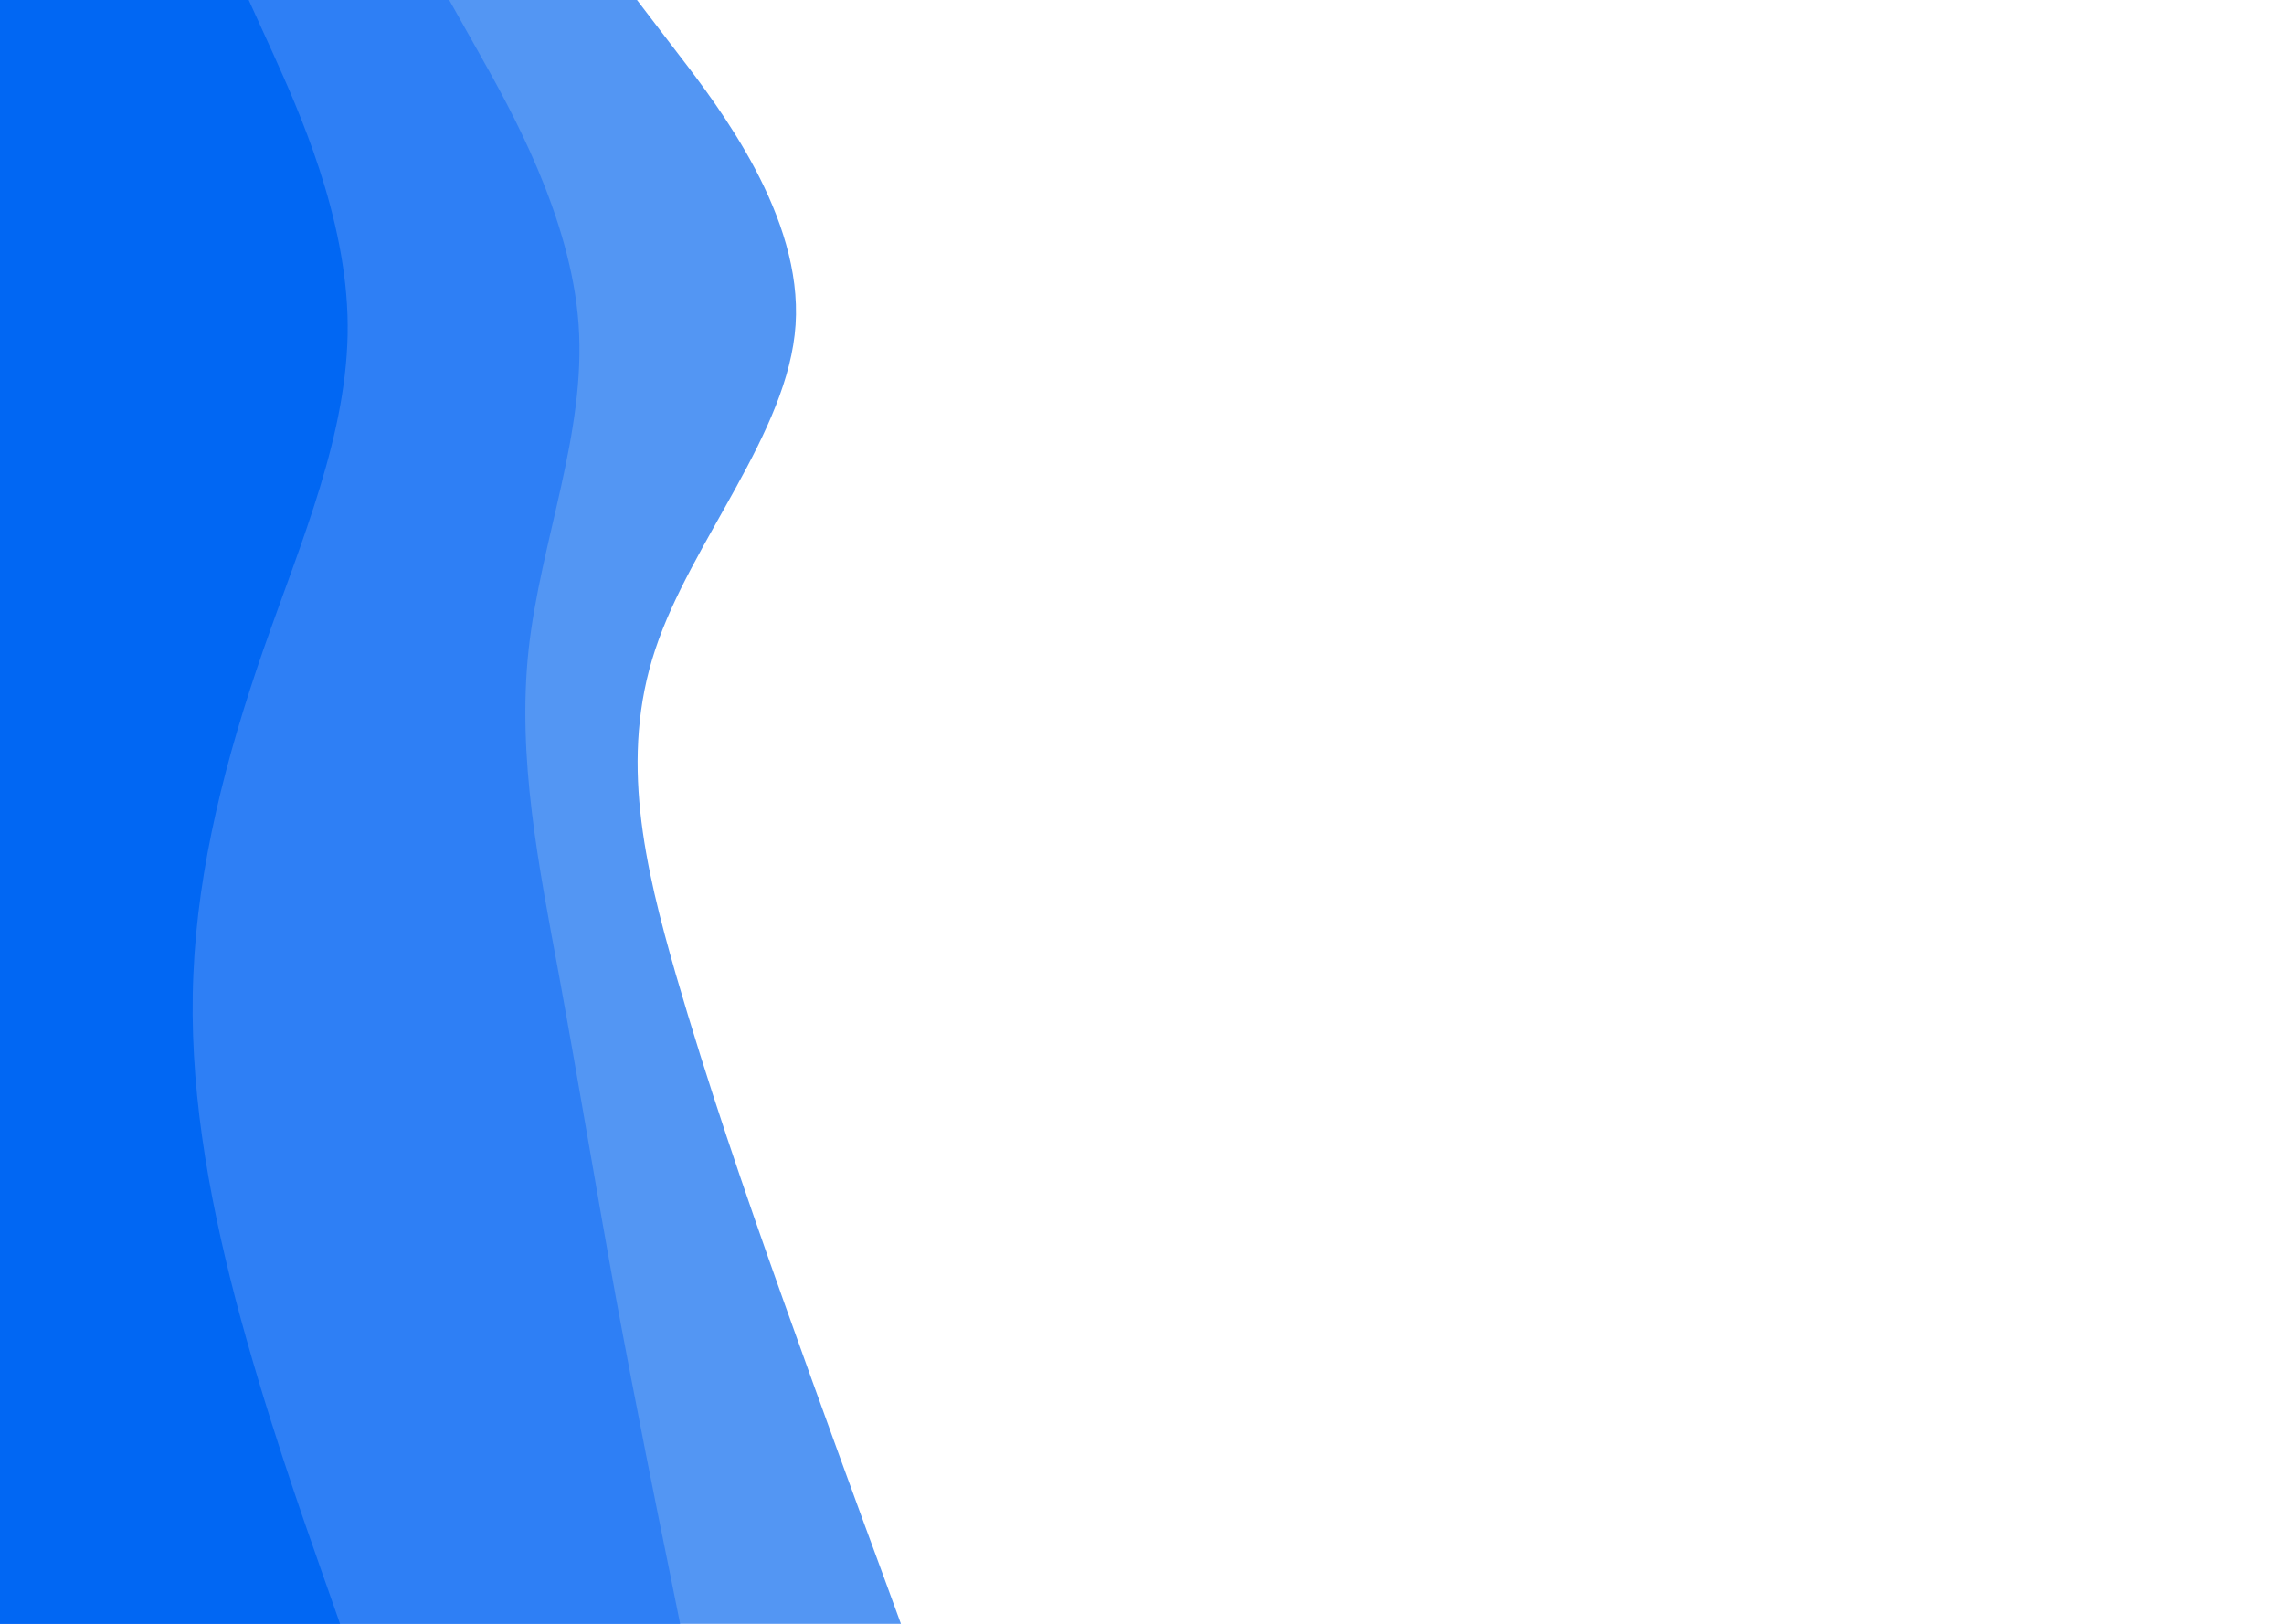 <svg width="1440" height="1024" viewBox="0 0 1440 1024" fill="none" xmlns="http://www.w3.org/2000/svg">
<path d="M401.6 0L427.68 34.133C453.92 68.267 506.08 136.533 501.6 204.8C497.12 273.067 435.68 341.333 413.12 409.6C390.4 477.867 406.4 546.133 426.08 614.4C445.92 682.667 469.28 750.933 493.6 819.2C517.92 887.467 542.88 955.733 555.52 989.867L568 1024H0V989.867C0 955.733 0 887.467 0 819.2C0 750.933 0 682.667 0 614.4C0 546.133 0 477.867 0 409.6C0 341.333 0 273.067 0 204.8C0 136.533 0 68.267 0 34.133V0H401.6Z" fill="#5396F3"/>
<path d="M283.2 0L302.4 34.133C321.6 68.267 360 136.533 364.8 204.8C369.6 273.067 340.8 341.333 333.28 409.6C325.92 477.867 339.68 546.133 352.32 614.4C364.8 682.667 376 750.933 388.48 819.2C401.12 887.467 414.88 955.733 421.92 989.867L428.8 1024H0V989.867C0 955.733 0 887.467 0 819.2C0 750.933 0 682.667 0 614.4C0 546.133 0 477.867 0 409.6C0 341.333 0 273.067 0 204.8C0 136.533 0 68.267 0 34.133V0H283.2Z" fill="#2E7FF5"/>
<path d="M156.8 0L172.32 34.133C187.68 68.267 218.72 136.533 219.2 204.8C219.68 273.067 189.92 341.333 166.08 409.6C142.4 477.867 124.8 546.133 121.92 614.4C118.88 682.667 130.72 750.933 148.48 819.2C166.4 887.467 190.4 955.733 202.4 989.867L214.4 1024H0V989.867C0 955.733 0 887.467 0 819.2C0 750.933 0 682.667 0 614.4C0 546.133 0 477.867 0 409.6C0 341.333 0 273.067 0 204.8C0 136.533 0 68.267 0 34.133V0H156.8Z" fill="#0167F3"/>
</svg>
